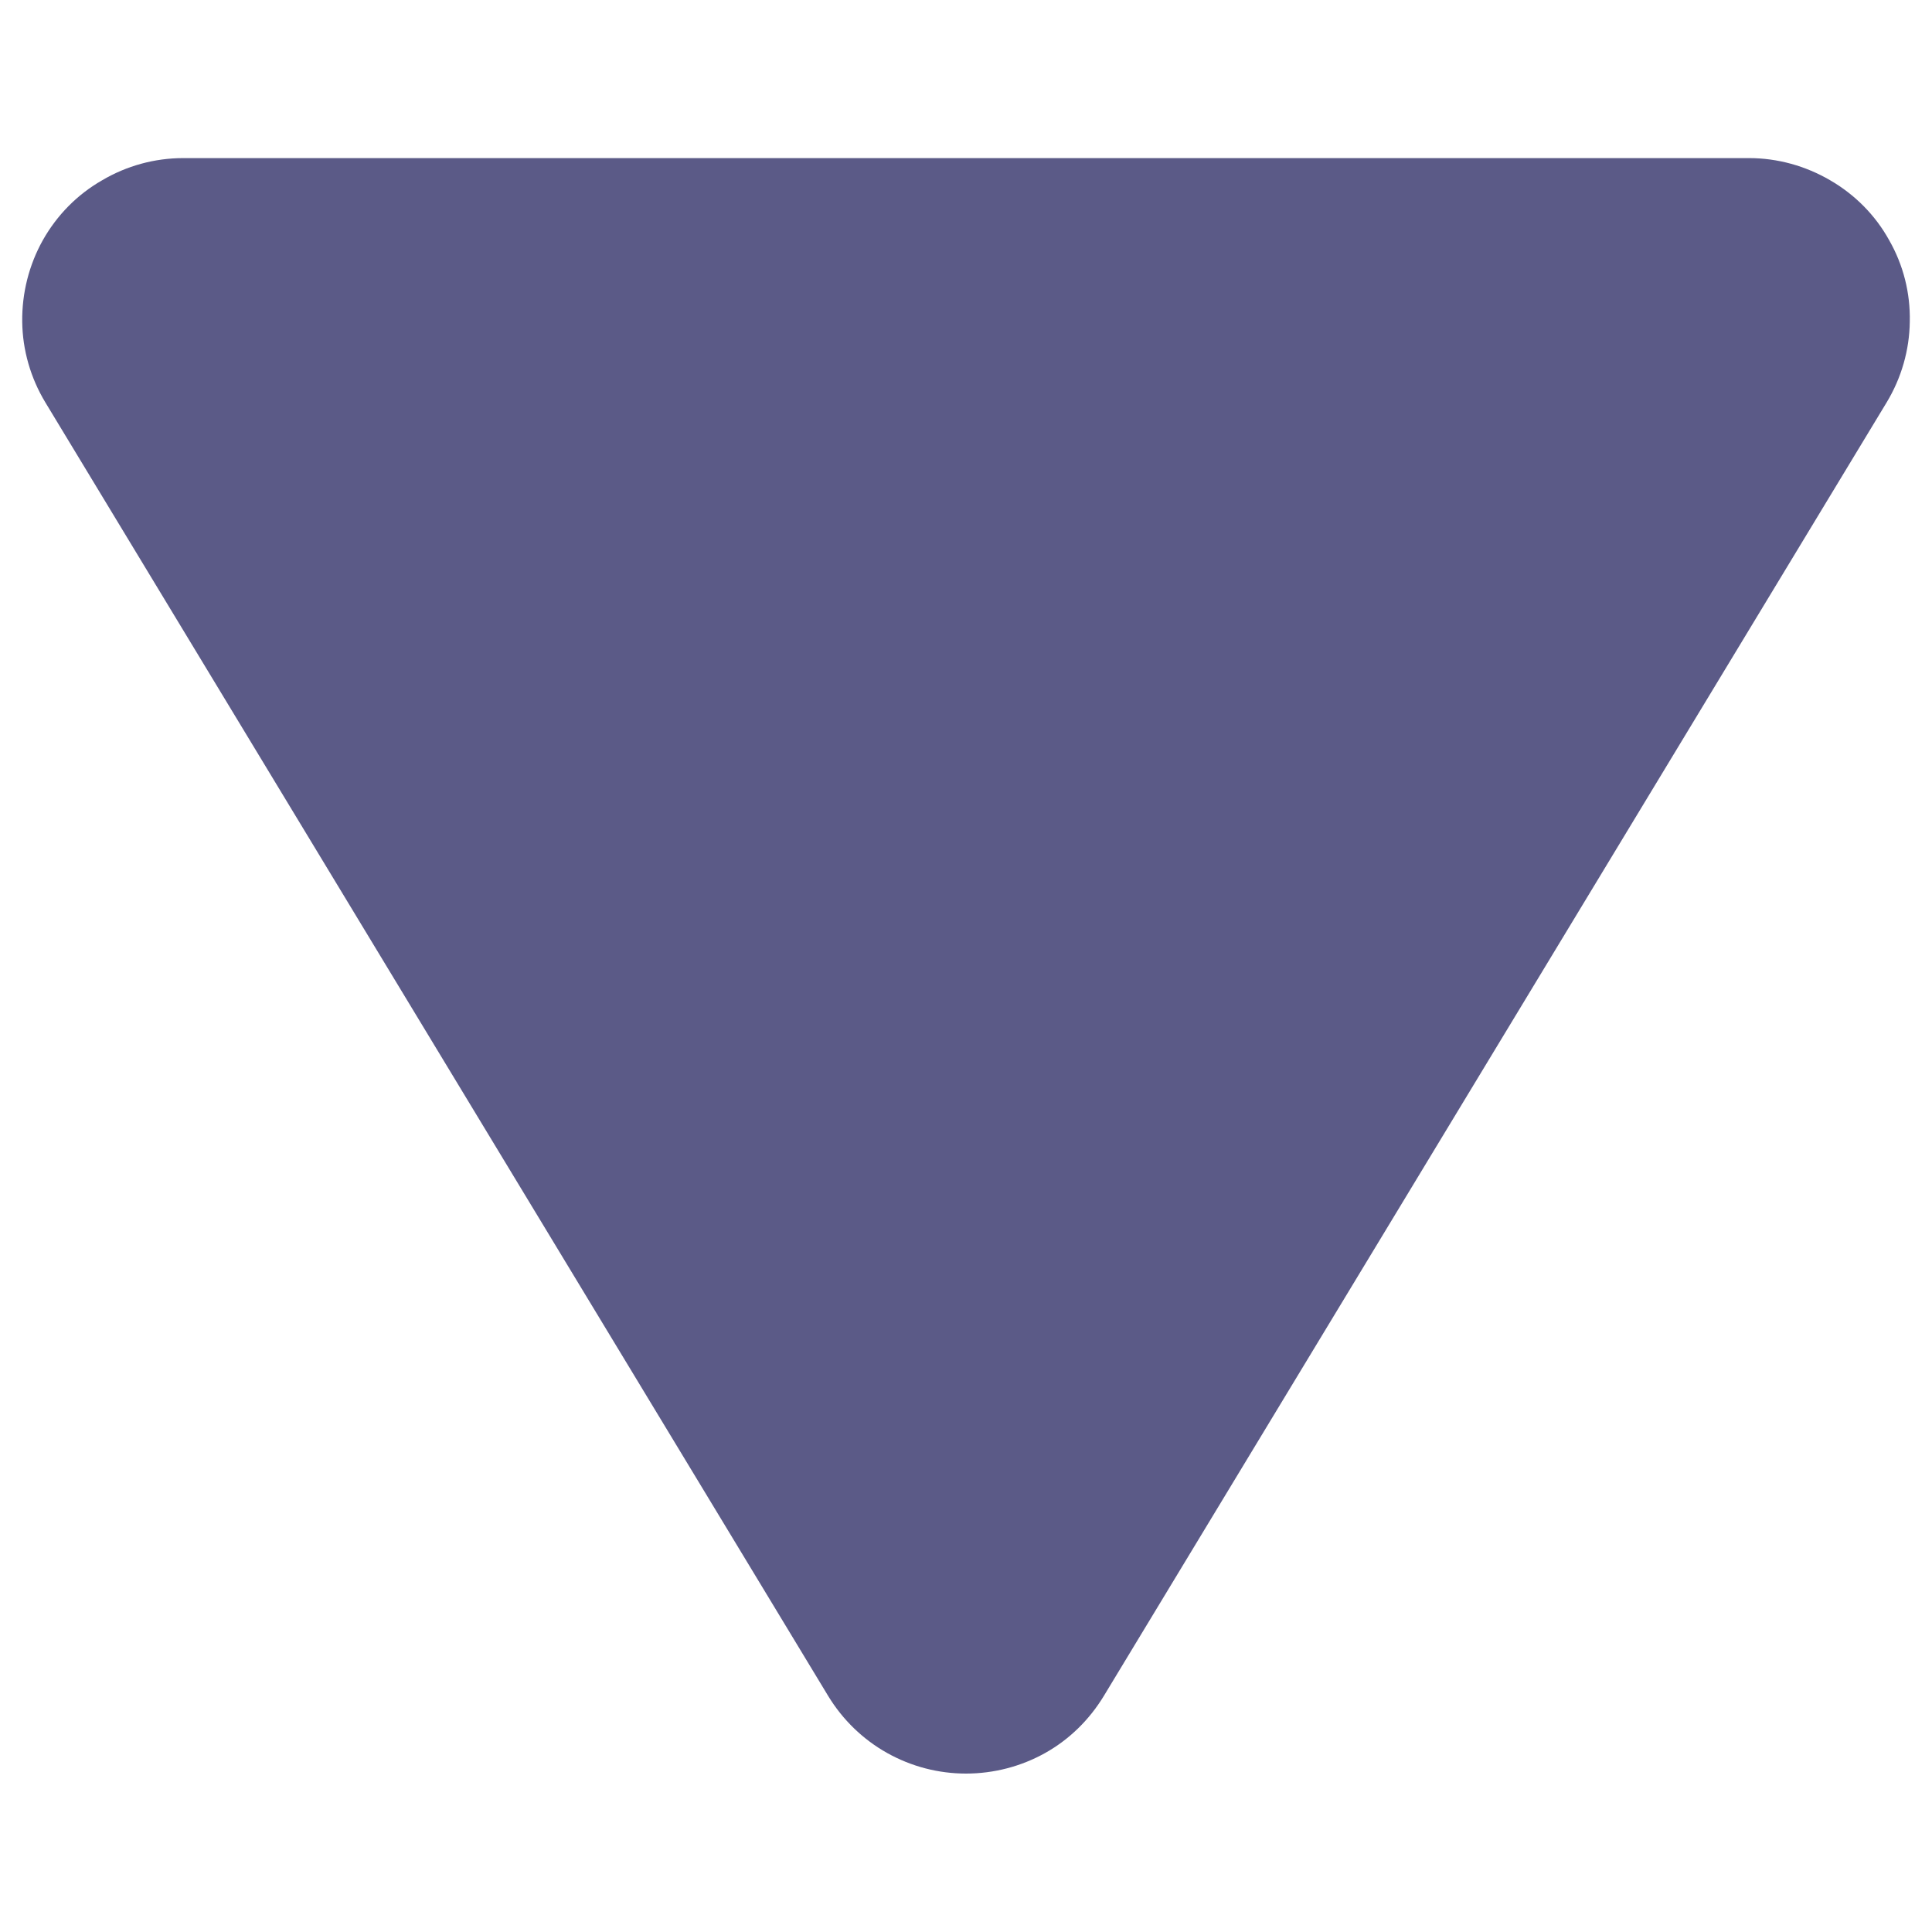 <svg width="6" height="6" viewBox="0 0 6 6" fill="none" xmlns="http://www.w3.org/2000/svg">
<path d="M5.867 0.746C5.824 0.668 5.76 0.604 5.684 0.56C5.607 0.515 5.52 0.491 5.432 0.491H0.569C0.48 0.491 0.393 0.515 0.317 0.56C0.24 0.604 0.177 0.668 0.133 0.746C0.09 0.823 0.068 0.91 0.069 0.999C0.07 1.087 0.095 1.174 0.141 1.25L2.572 5.267C2.617 5.341 2.68 5.402 2.755 5.444C2.83 5.486 2.914 5.508 3 5.508C3.086 5.508 3.171 5.486 3.246 5.444C3.321 5.402 3.383 5.341 3.428 5.267L5.859 1.25C5.905 1.174 5.93 1.087 5.931 0.999C5.933 0.91 5.911 0.823 5.867 0.746Z" fill="#5B5A87"/>
</svg>
